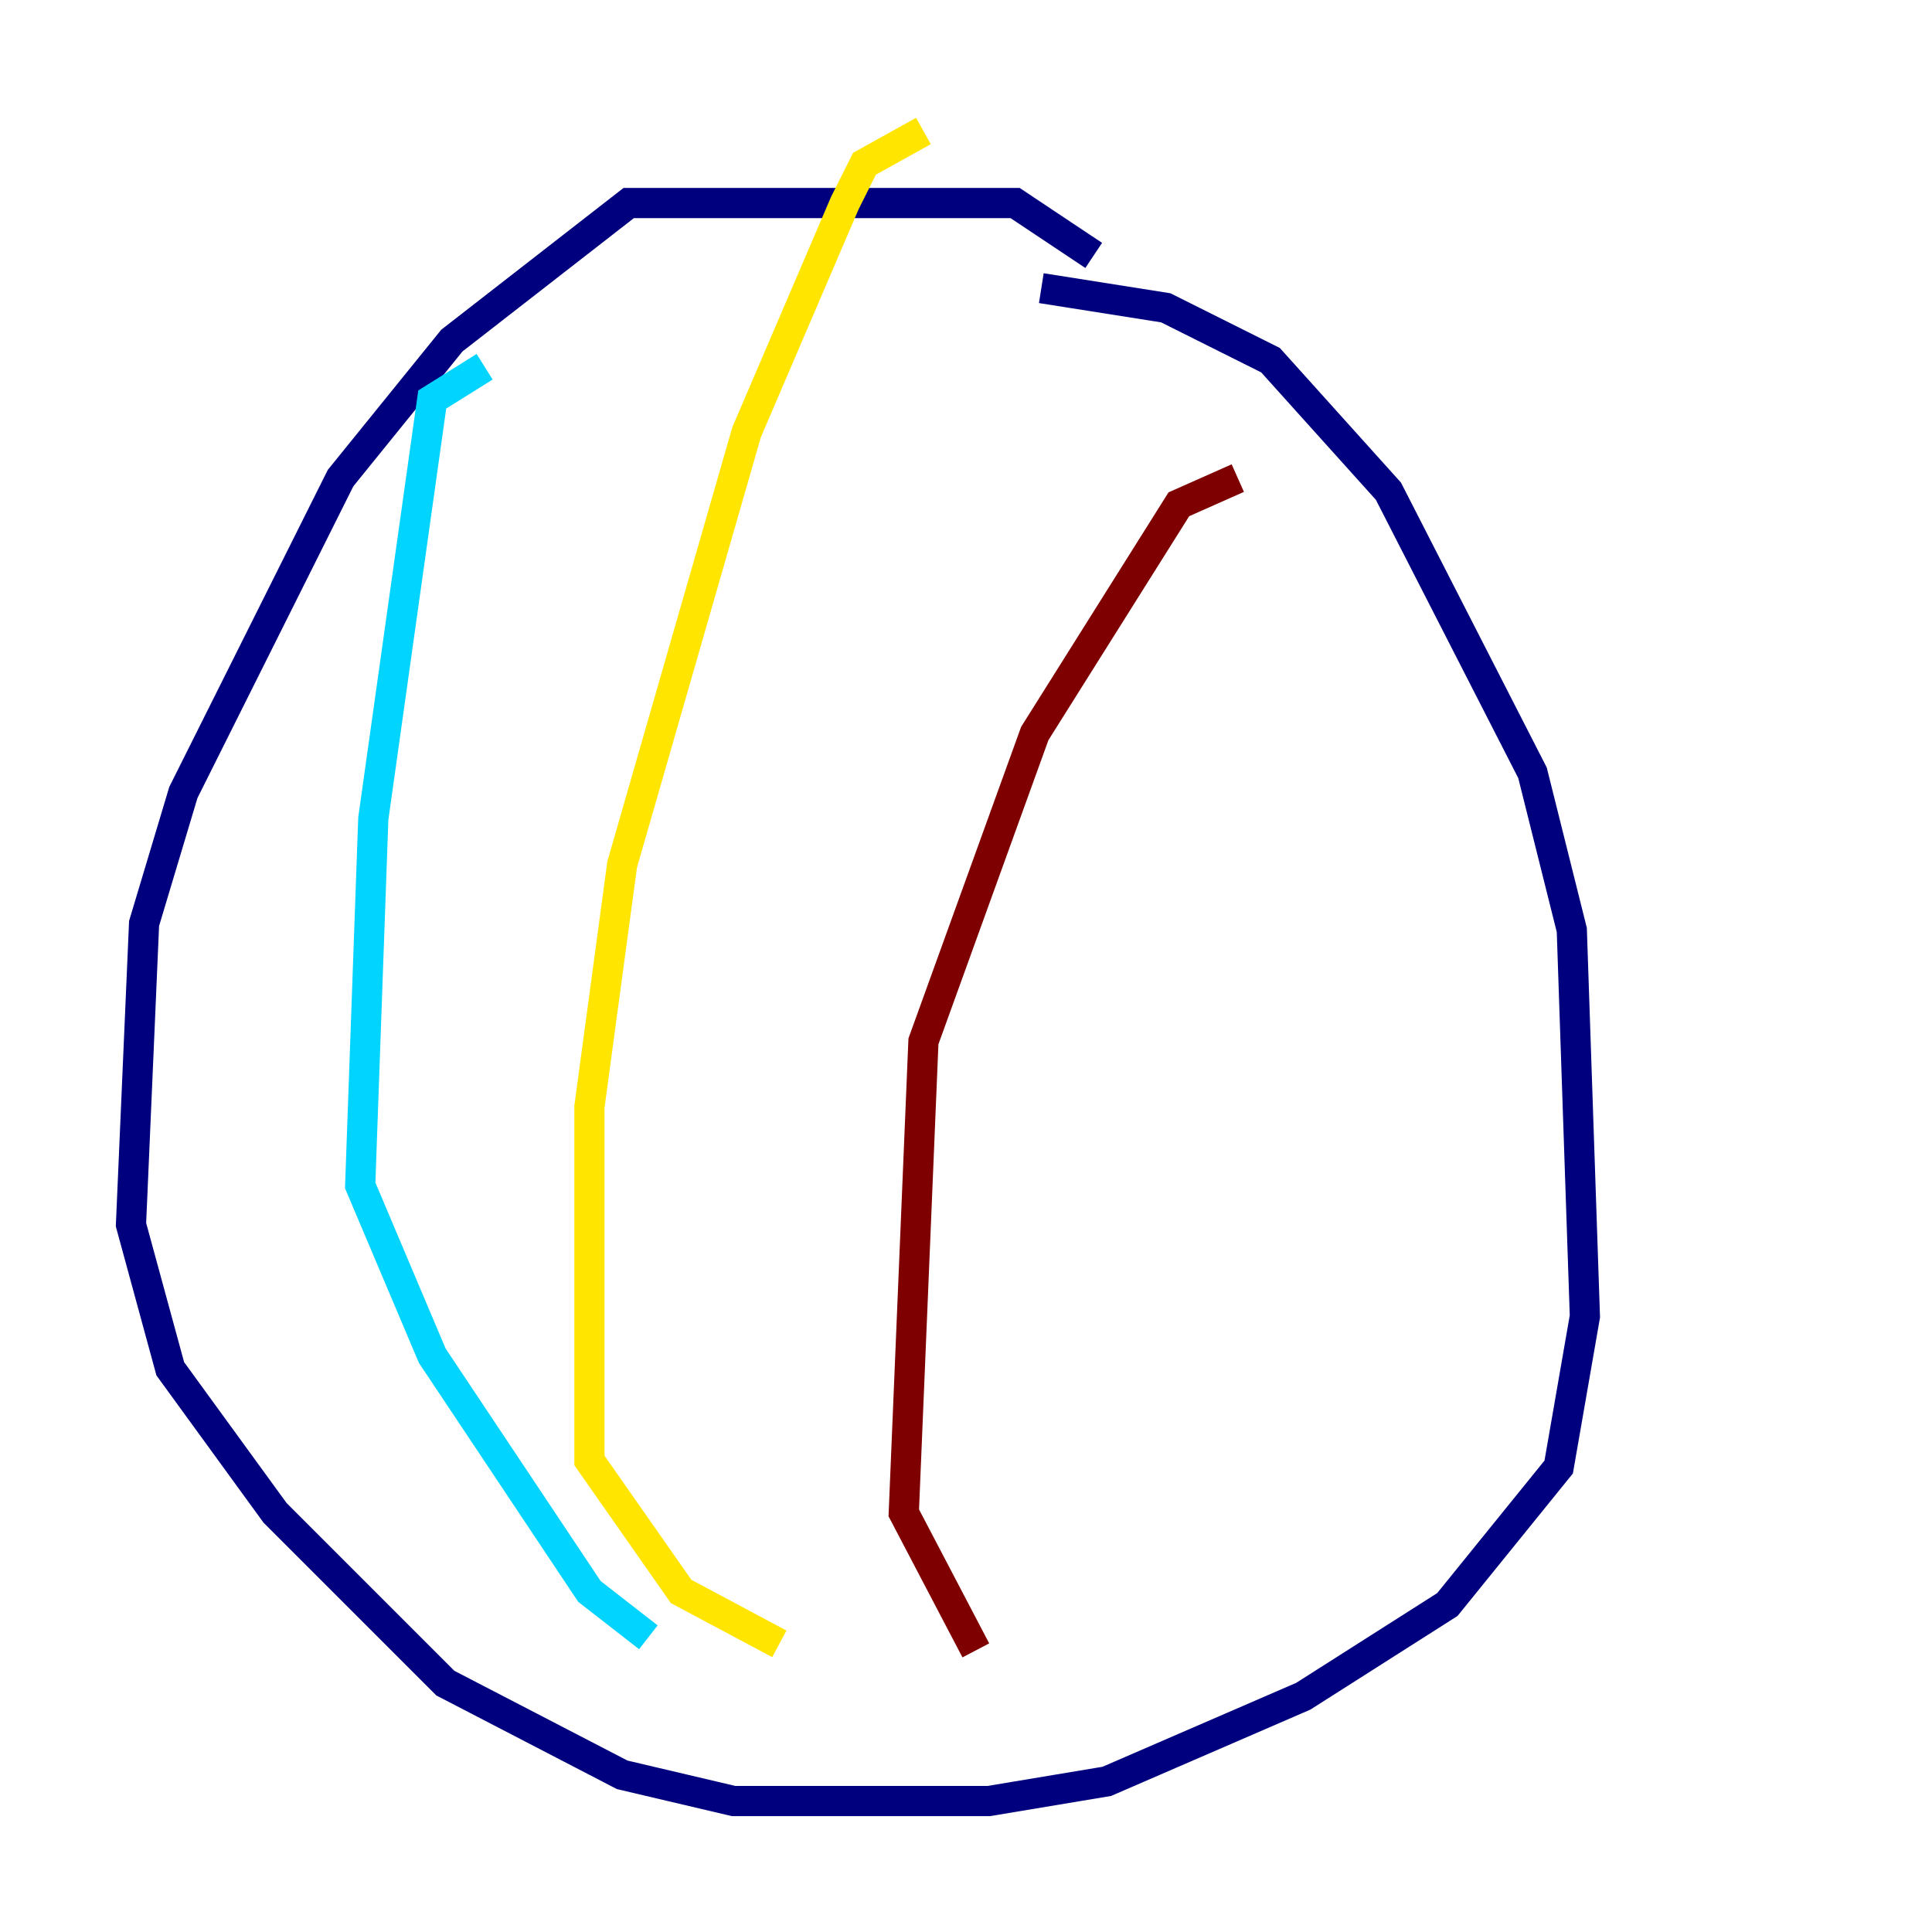<?xml version="1.0" encoding="utf-8" ?>
<svg baseProfile="tiny" height="128" version="1.2" viewBox="0,0,128,128" width="128" xmlns="http://www.w3.org/2000/svg" xmlns:ev="http://www.w3.org/2001/xml-events" xmlns:xlink="http://www.w3.org/1999/xlink"><defs /><polyline fill="none" points="72.461,16.922 67.254,13.451 41.654,13.451 29.939,22.563 22.563,31.675 12.149,52.502 9.546,61.18 8.678,81.139 11.281,90.685 18.224,100.231 29.505,111.512 41.22,117.586 48.597,119.322 65.519,119.322 73.329,118.02 86.346,112.38 95.891,106.305 103.268,97.193 105.003,87.214 104.136,61.614 101.532,51.2 91.986,32.542 84.176,23.864 77.234,20.393 68.99,19.091" stroke="#00007f" stroke-width="2" /><polyline fill="none" points="32.108,24.298 28.637,26.468 24.732,54.237 23.864,78.536 28.637,89.817 39.051,105.437 42.956,108.475" stroke="#00d4ff" stroke-width="2" /><polyline fill="none" points="61.18,8.678 57.275,10.848 55.973,13.451 49.464,28.637 41.22,57.275 39.051,73.329 39.051,96.759 45.125,105.437 51.634,108.909" stroke="#ffe500" stroke-width="2" /><polyline fill="none" points="82.007,31.675 78.102,33.41 68.556,48.597 61.18,68.99 59.878,100.231 64.651,109.342" stroke="#7f0000" stroke-width="2" /></svg>